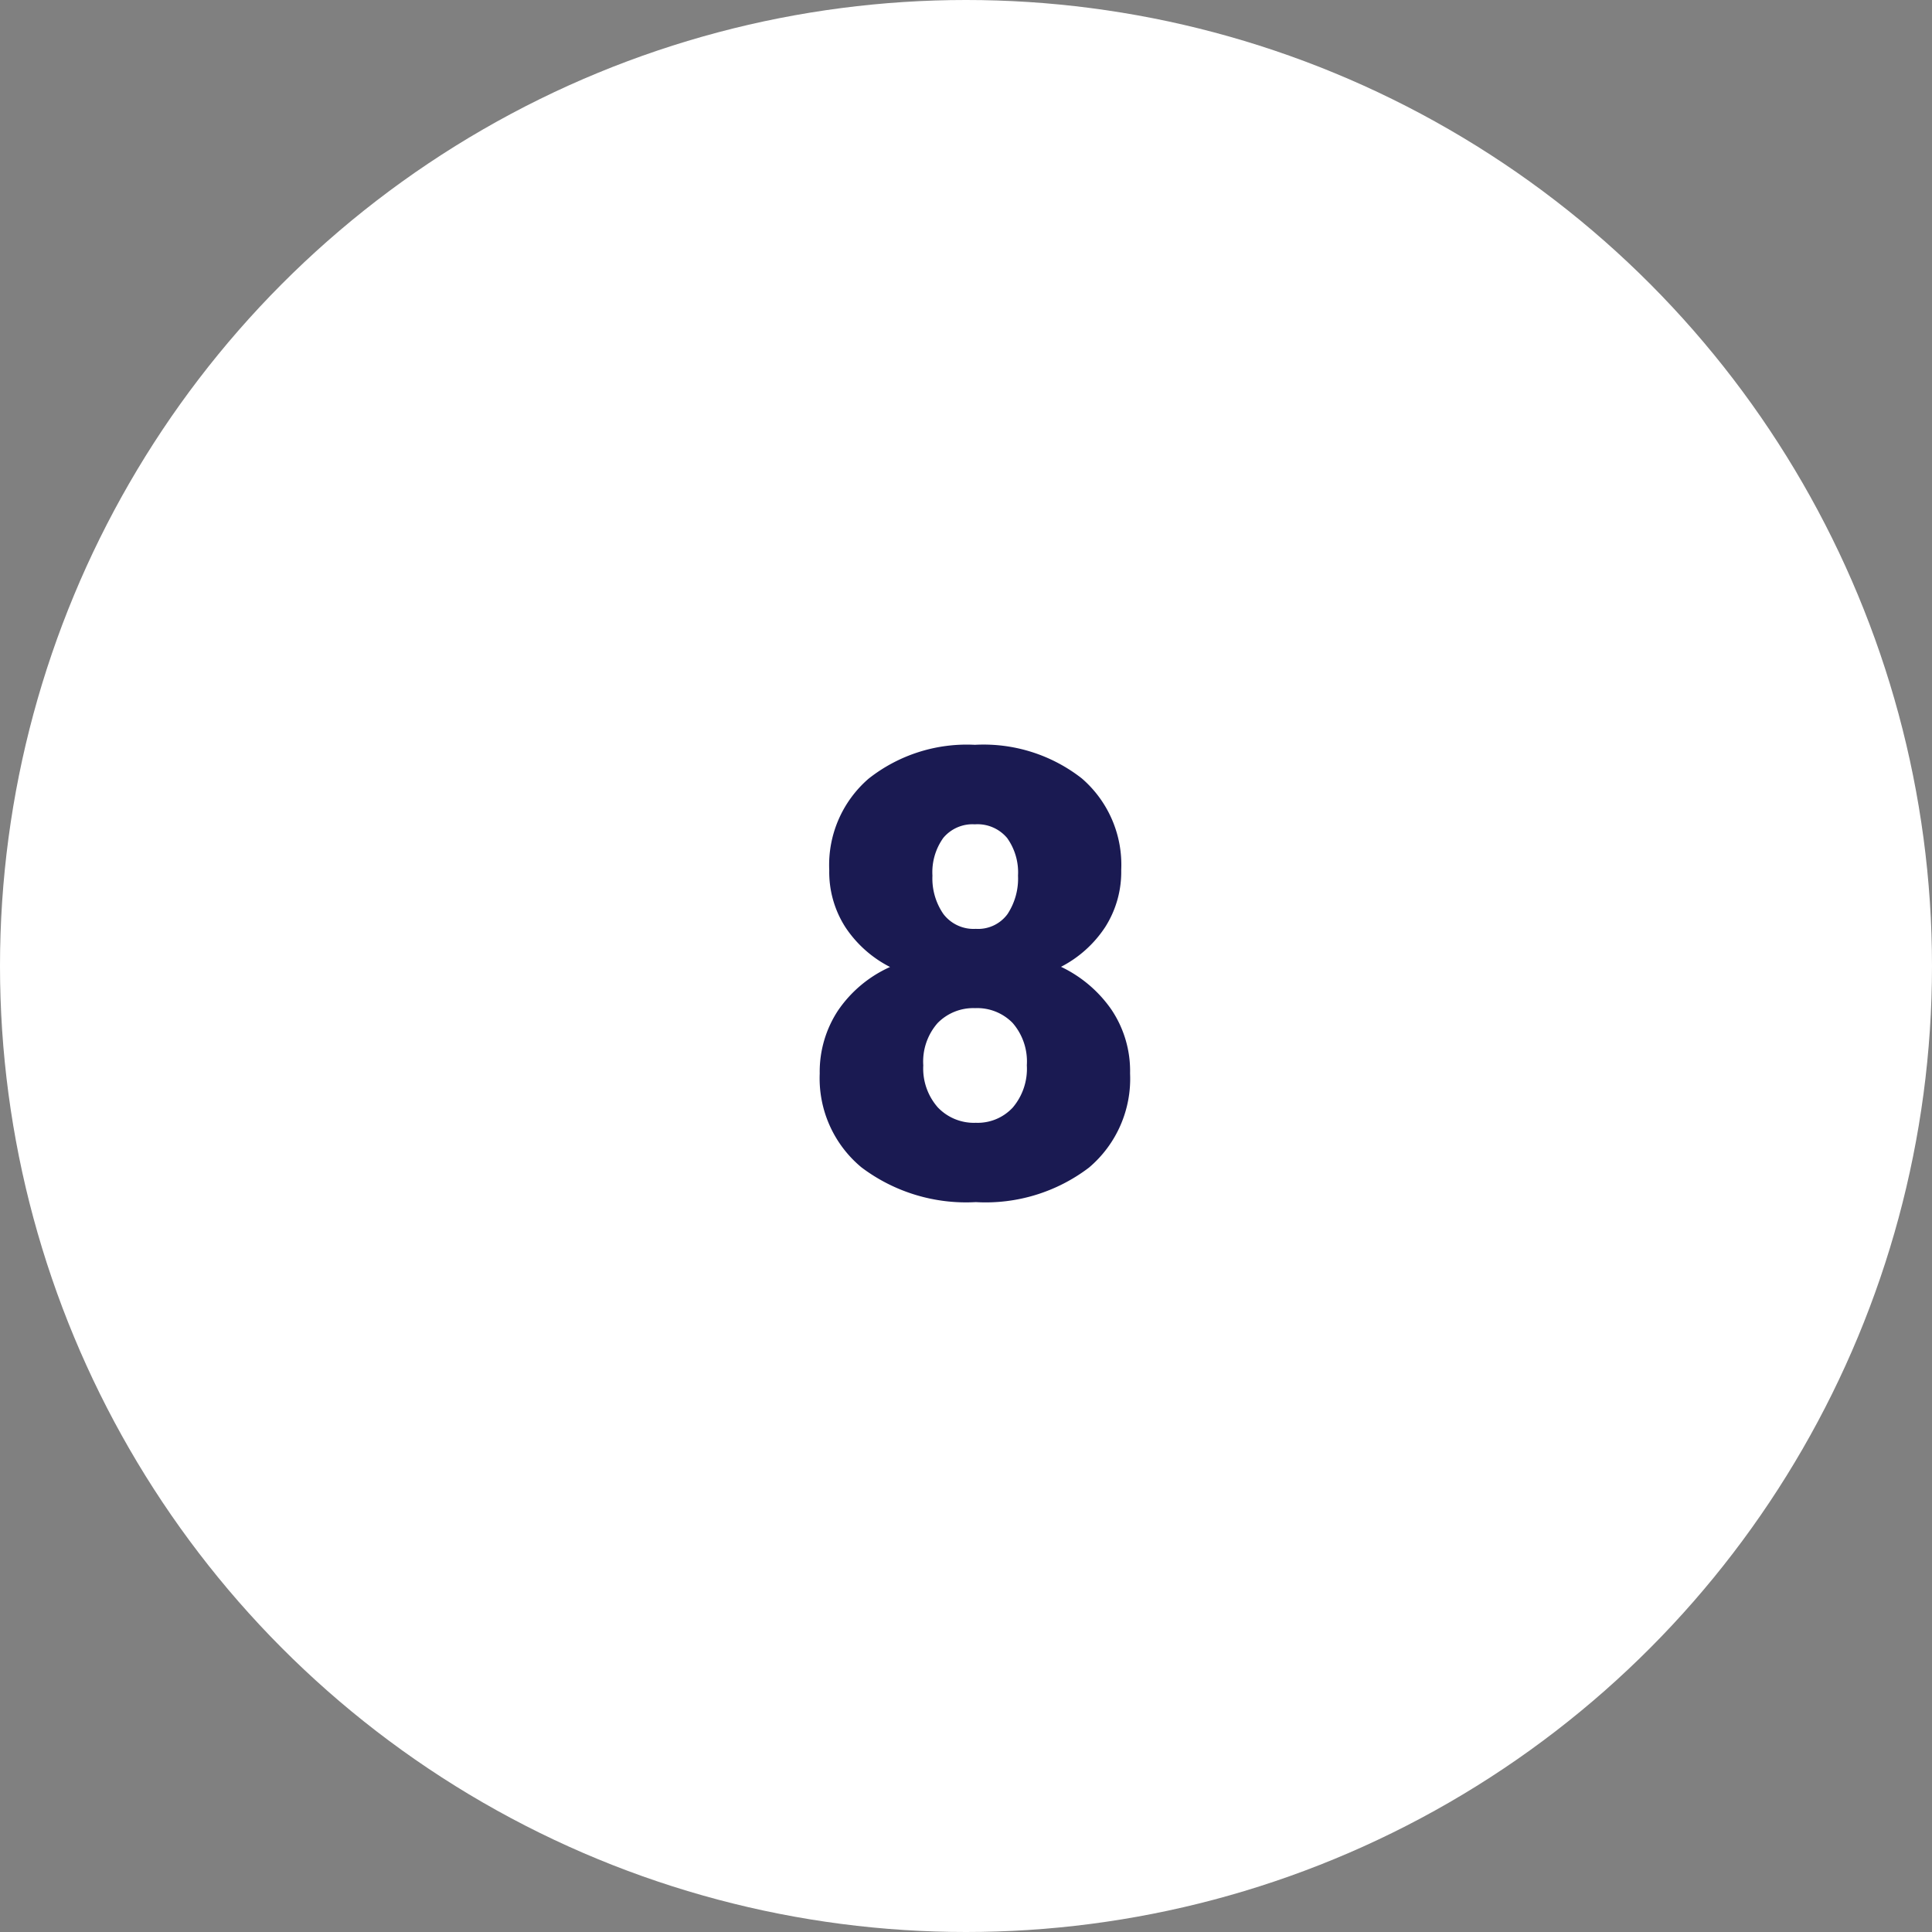 <svg xmlns="http://www.w3.org/2000/svg" width="105" height="105" viewBox="0 0 105 105">
  <rect x="0" y="0" width="105" height="105" fill="#808080" stroke="none"/>
  <g id="Grupo_85455" data-name="Grupo 85455" transform="translate(-1146 -4206)">
    <circle id="Elipse_4747" data-name="Elipse 4747" cx="52.5" cy="52.5" r="52.5" transform="translate(1146 4206)" fill="#fff"/>
    <path id="Trazado_119110" data-name="Trazado 119110" d="M7.936-17.714a5.58,5.58,0,0,1-.872,3.1,6.348,6.348,0,0,1-2.4,2.158A6.986,6.986,0,0,1,7.4-10.135,5.976,5.976,0,0,1,8.417-6.657,6.326,6.326,0,0,1,6.184-1.544,9.273,9.273,0,0,1,.033.332,9.442,9.442,0,0,1-6.176-1.552a6.281,6.281,0,0,1-2.274-5.1,6.051,6.051,0,0,1,1-3.437,6.773,6.773,0,0,1,2.822-2.357,6.384,6.384,0,0,1-2.424-2.158,5.541,5.541,0,0,1-.88-3.1,6.2,6.2,0,0,1,2.142-4.98A8.609,8.609,0,0,1-.017-24.521a8.662,8.662,0,0,1,5.811,1.826A6.2,6.2,0,0,1,7.936-17.714ZM2.806-7.105a3.191,3.191,0,0,0-.772-2.3A2.688,2.688,0,0,0,0-10.21,2.715,2.715,0,0,0-2.042-9.4a3.17,3.17,0,0,0-.78,2.3,3.2,3.2,0,0,0,.789,2.283,2.706,2.706,0,0,0,2.067.838,2.6,2.6,0,0,0,2.009-.83A3.255,3.255,0,0,0,2.806-7.105ZM-.017-20.2a2.068,2.068,0,0,0-1.718.739,3.206,3.206,0,0,0-.589,2.05,3.4,3.4,0,0,0,.6,2.092,2.062,2.062,0,0,0,1.76.8,1.978,1.978,0,0,0,1.718-.8,3.505,3.505,0,0,0,.573-2.092,3.213,3.213,0,0,0-.589-2.042A2.1,2.1,0,0,0-.017-20.2Z" transform="translate(1199 4271)" fill="#1a1a52"/>
  </g>
</svg>
